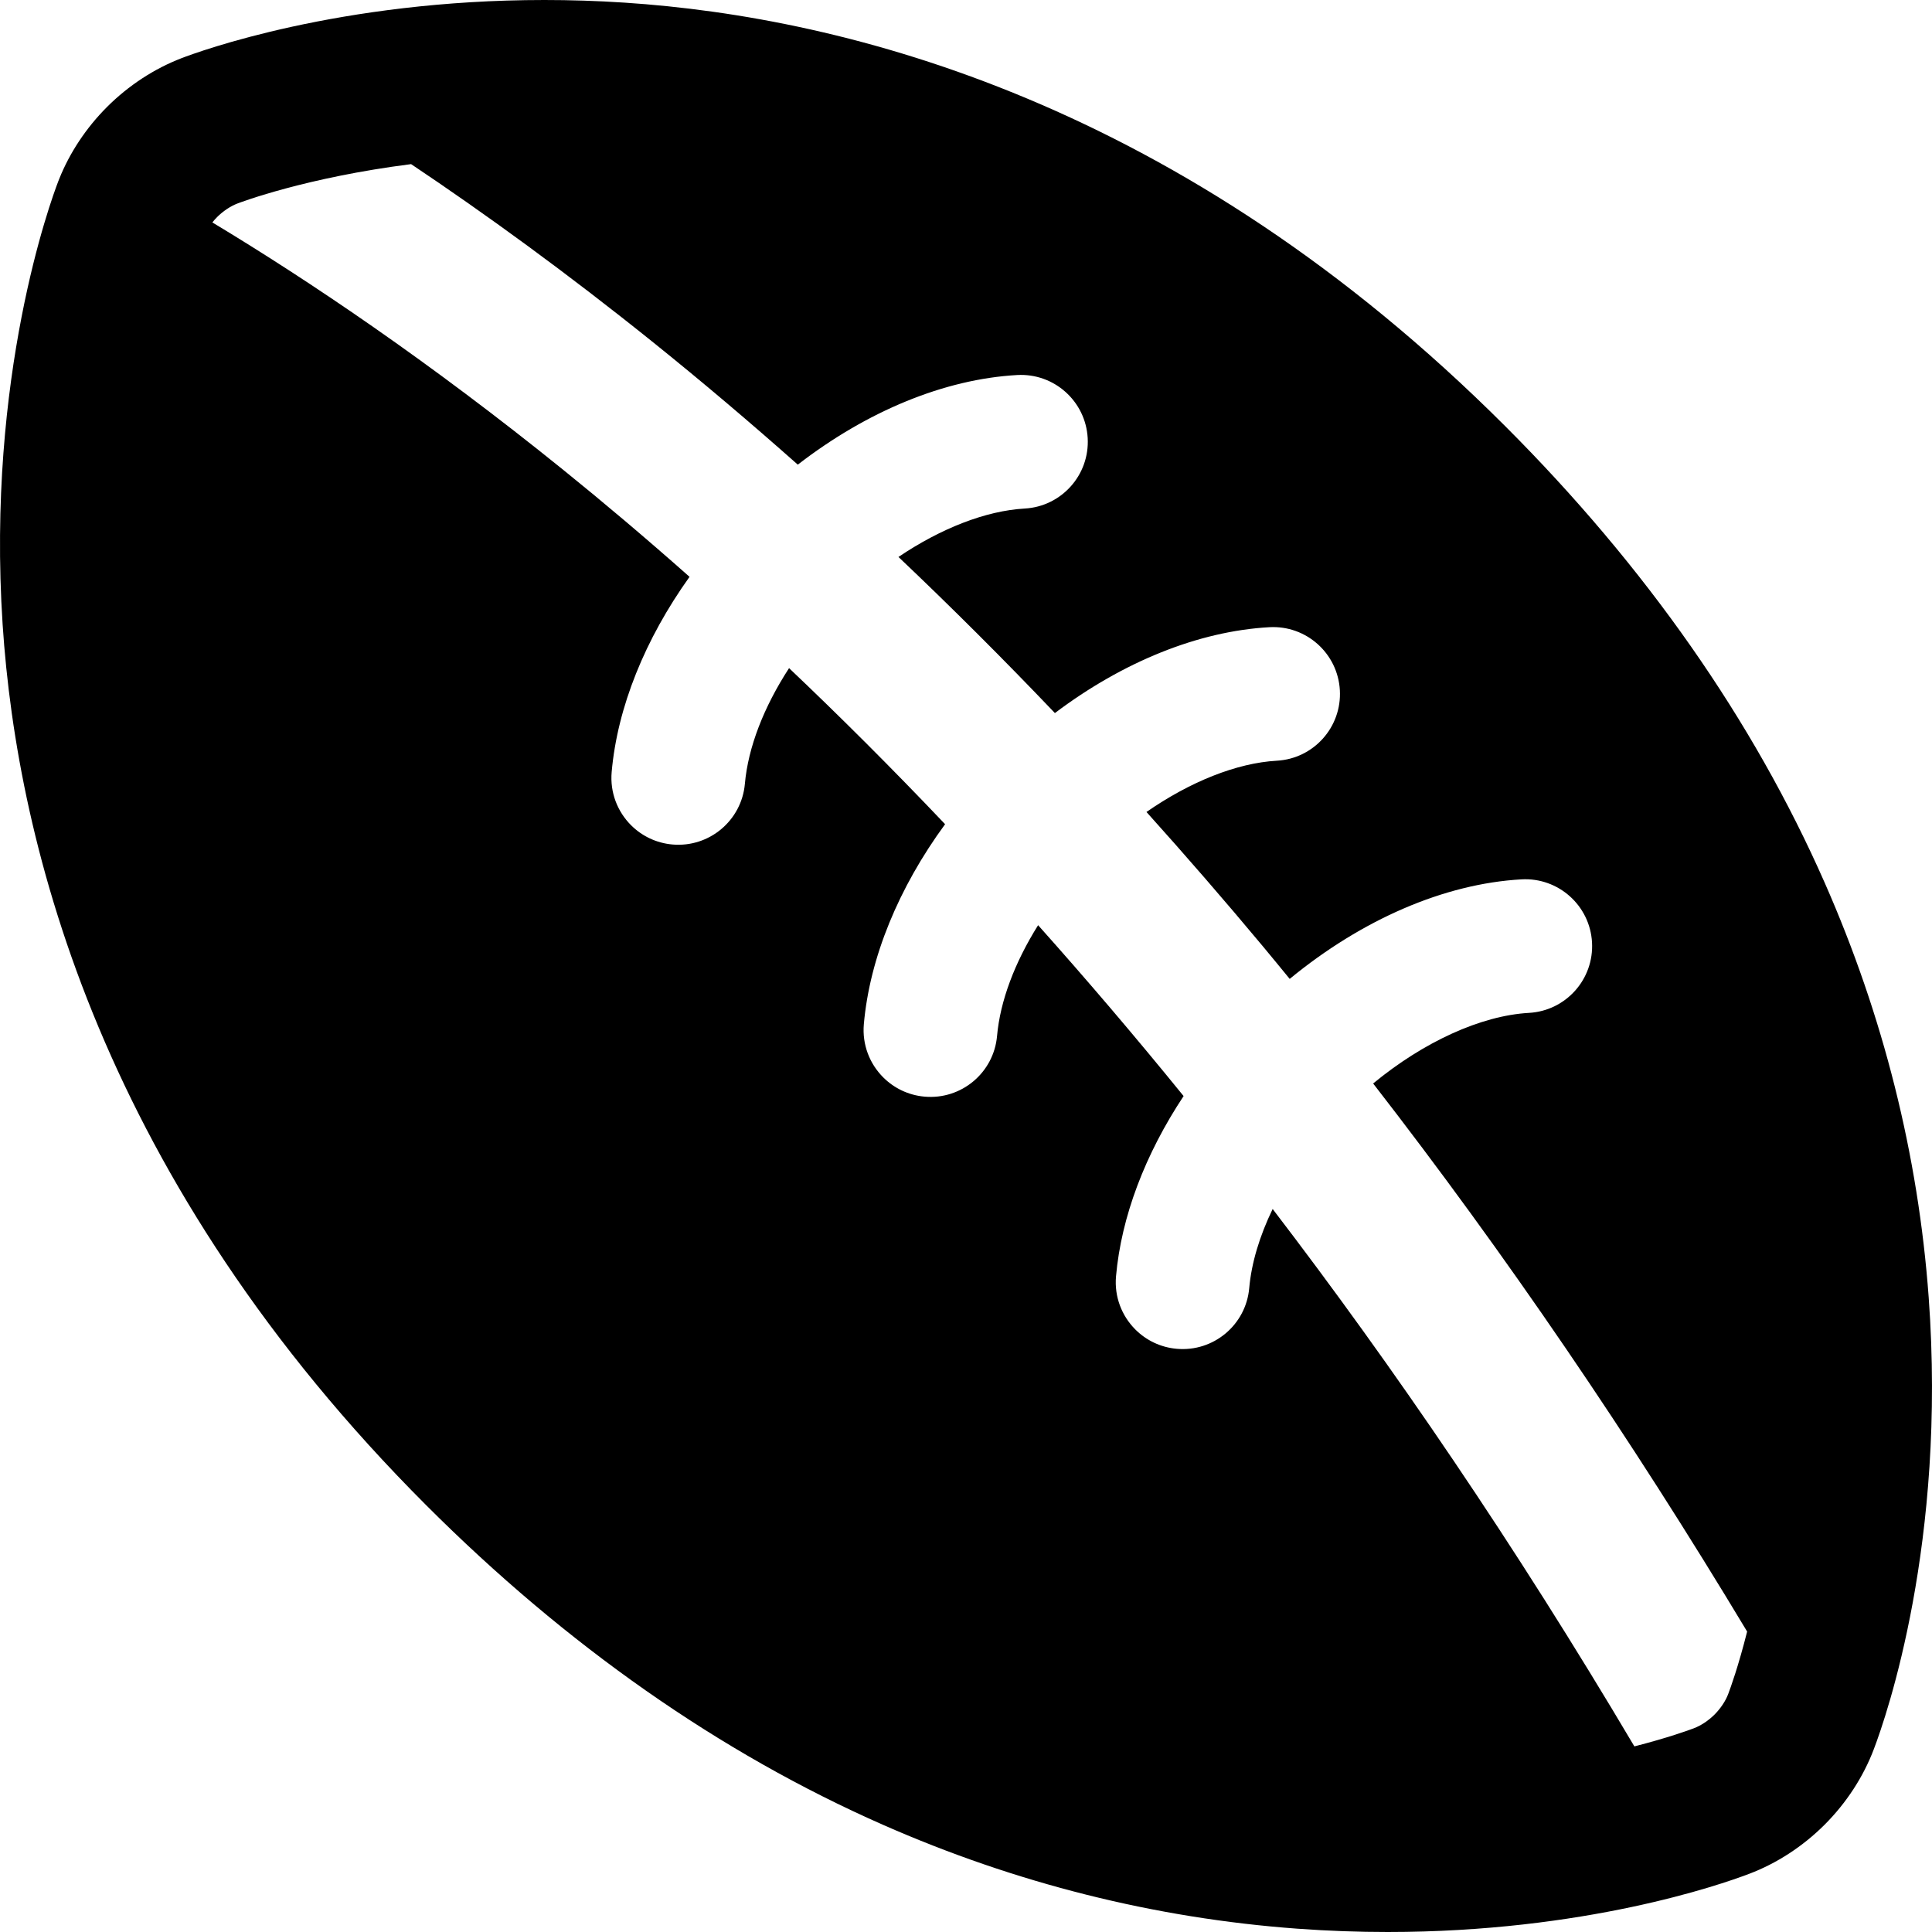 <?xml version="1.0" encoding="iso-8859-1"?>
<!-- Generator: Adobe Illustrator 18.1.1, SVG Export Plug-In . SVG Version: 6.00 Build 0)  -->
<svg version="1.1" id="Capa_1" xmlns="http://www.w3.org/2000/svg" xmlns:xlink="http://www.w3.org/1999/xlink" x="0px" y="0px"
	 viewBox="0 0 372.22 372.22" style="enable-background:new 0 0 372.22 372.22;" xml:space="preserve">
<g>
	<g id="Layer_1_81_">
		<path d="M371.582,249.949c-2.001-27.381-8.742-54.254-20.034-79.879c-13.802-31.328-34.503-60.916-61.526-87.939
			c-62.35-62.35-126.704-78.803-169.711-81.625C114.988,0.156,109.836,0,104.881,0c-39.53,0-66.637,9.949-69.919,11.213
			c-5.262,2.025-10.224,5.275-14.347,9.398c-3.993,3.992-7.167,8.771-9.201,13.844l-0.186,0.473
			C9.8,38.629-2.631,72.473,0.506,120.309c2.824,43.008,19.277,107.359,81.628,169.709c27.017,27.02,56.598,47.717,87.914,61.52
			c25.623,11.293,52.493,18.035,79.866,20.041c6.052,0.443,11.881,0.641,17.451,0.641c37.891,0,64.005-9.072,69.582-11.188
			c5.354-2.02,10.399-5.301,14.593-9.494c4.191-4.191,7.472-9.236,9.491-14.588C363.465,330.539,375.033,297.136,371.582,249.949z
			 M332.974,326.33l-0.012,0.029c-0.512,1.357-1.472,2.801-2.637,3.967c-1.163,1.162-2.609,2.123-3.966,2.635l-0.026,0.012
			l-0.026,0.01c-0.961,0.363-4.96,1.822-11.428,3.477c-23.078-38.965-46.587-73.35-69.688-103.535
			c-2.519,5.205-4.087,10.402-4.515,15.238c-0.627,7.088-6.88,12.326-13.966,11.699c-3.134-0.277-5.907-1.654-7.971-3.719
			c-2.603-2.602-4.078-6.293-3.728-10.246c1.014-11.48,5.607-23.527,13.022-34.73c-9.471-11.662-18.834-22.625-28.031-32.92
			c-4.501,7.176-7.314,14.604-7.909,21.334c-0.627,7.088-6.879,12.326-13.965,11.699c-3.135-0.275-5.907-1.654-7.971-3.719
			c-2.603-2.602-4.078-6.293-3.729-10.246c1.129-12.787,6.686-26.281,15.654-38.525c-10.325-10.871-20.376-20.881-30.06-30.07
			c-4.855,7.467-7.891,15.254-8.512,22.281c-0.627,7.088-6.879,12.326-13.966,11.699c-3.134-0.277-5.907-1.656-7.971-3.719
			c-2.603-2.604-4.078-6.293-3.729-10.248c1.102-12.467,6.425-25.605,15.003-37.602c-8.509-7.539-16.649-14.404-24.34-20.617
			c-25.868-20.9-48.963-36.441-67.594-47.662c0.284-0.355,0.584-0.701,0.908-1.025c1.147-1.146,2.571-2.1,3.912-2.615
			c0.71-0.273,13.274-5.023,33.472-7.592c14.18,9.492,29.896,20.879,46.776,34.449c9.326,7.496,18.568,15.328,27.724,23.449
			c13.333-10.305,28.236-16.477,42.266-17.266c7.104-0.4,13.186,5.035,13.585,12.139c0.4,7.102-5.034,13.186-12.138,13.584
			c-7.502,0.424-16.157,3.824-24.318,9.328c10.182,9.652,20.231,19.686,30.138,30.074c13.09-9.867,27.617-15.773,41.315-16.543
			c7.103-0.4,13.186,5.033,13.585,12.137s-5.035,13.186-12.139,13.586c-7.747,0.436-16.724,4.051-25.117,9.877
			c7.568,8.416,15.045,17.035,22.413,25.867c1.735,2.08,3.456,4.189,5.181,6.291c13.926-11.449,29.781-18.34,44.658-19.178
			c7.104-0.398,13.187,5.035,13.586,12.139c0.399,7.104-5.035,13.186-12.139,13.586c-9.286,0.521-20.333,5.609-30.029,13.604
			c25.43,32.768,49.512,68.08,72.052,105.592c-1.688,6.699-3.207,10.869-3.623,11.965L332.974,326.33z"/>
	</g>
</g>
<g>
</g>
<g>
</g>
<g>
</g>
<g>
</g>
<g>
</g>
<g>
</g>
<g>
</g>
<g>
</g>
<g>
</g>
<g>
</g>
<g>
</g>
<g>
</g>
<g>
</g>
<g>
</g>
<g>
</g>
</svg>
